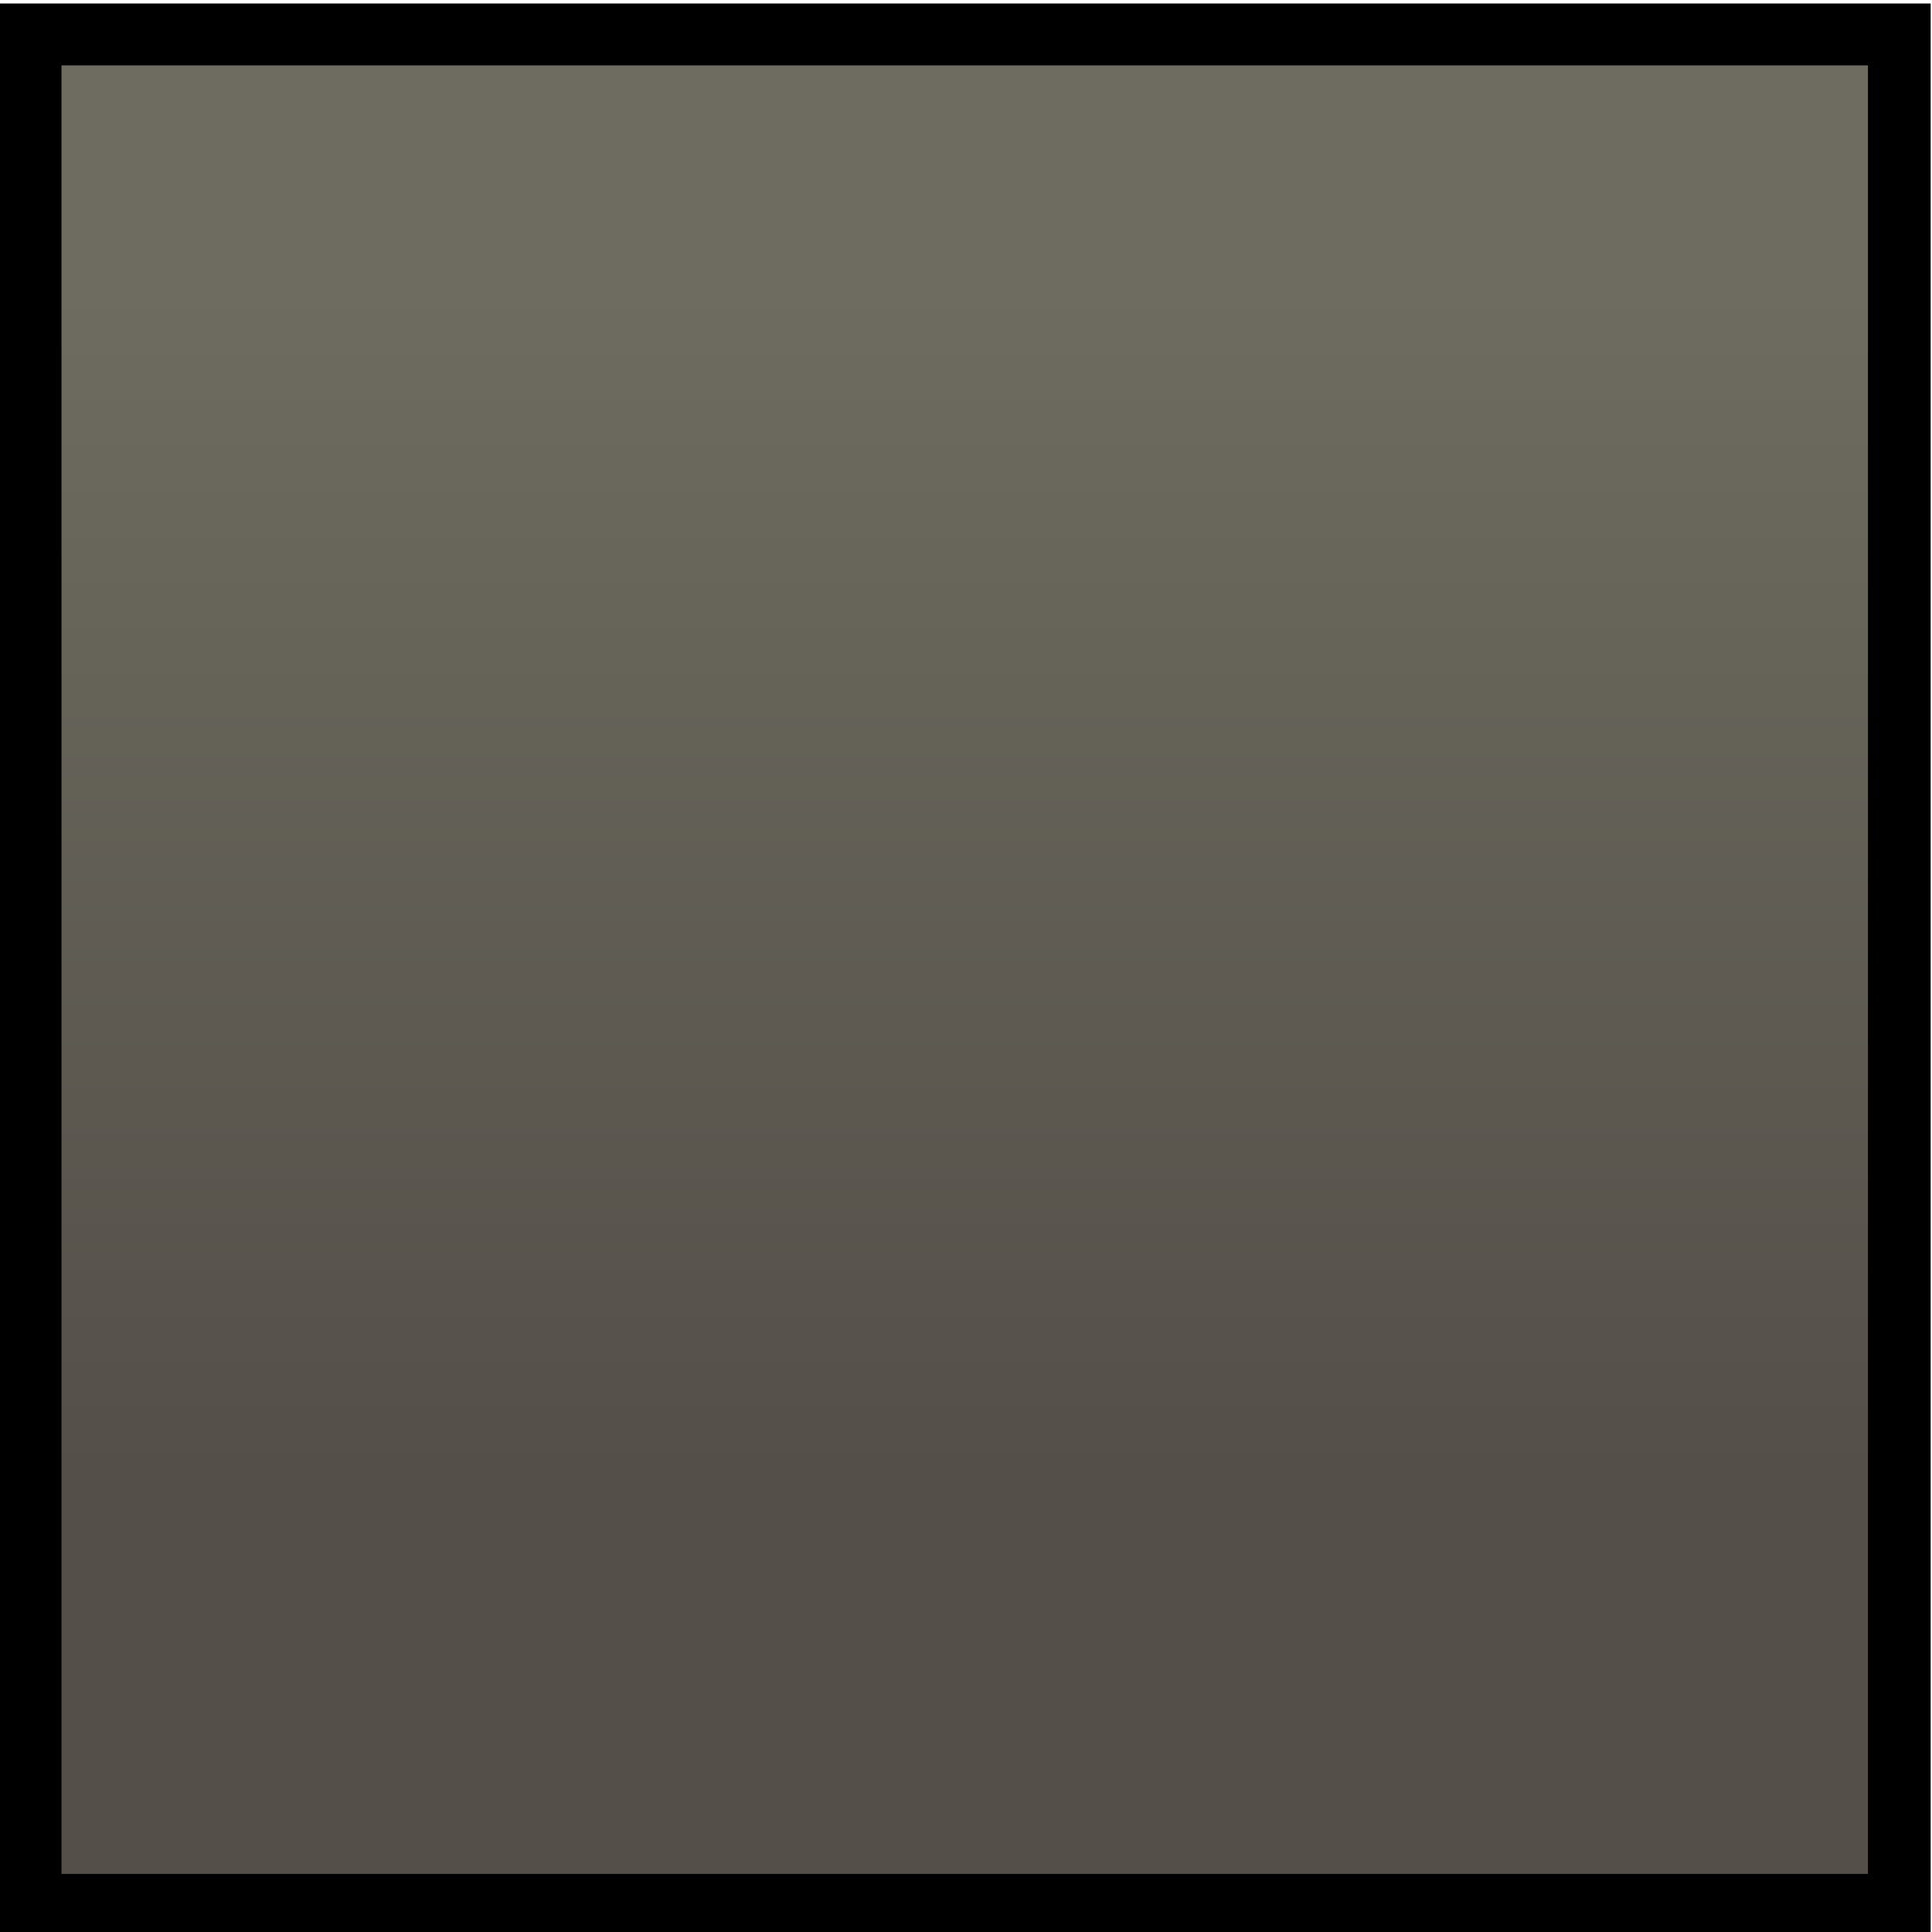 <?xml version="1.0" encoding="UTF-8" standalone="no"?>
<!-- Created with Inkscape (http://www.inkscape.org/) -->

<svg
   width="31"
   height="31"
   viewBox="0 0 8.202 8.202"
   version="1.1"
   id="svg1"
   inkscape:version="1.5-dev (f4c649c00a, 2024-11-30, custom)"
   sodipodi:docname="light_grey_big_square_button_pressed.svg"
   inkscape:export-filename="light_grey_big_square_button_pressed.png"
   inkscape:export-xdpi="192"
   inkscape:export-ydpi="192"
   xmlns:inkscape="http://www.inkscape.org/namespaces/inkscape"
   xmlns:sodipodi="http://sodipodi.sourceforge.net/DTD/sodipodi-0.dtd"
   xmlns:xlink="http://www.w3.org/1999/xlink"
   xmlns="http://www.w3.org/2000/svg"
   xmlns:svg="http://www.w3.org/2000/svg">
  <sodipodi:namedview
     id="namedview1"
     pagecolor="#ffffff"
     bordercolor="#666666"
     borderopacity="1.0"
     inkscape:showpageshadow="2"
     inkscape:pageopacity="0.0"
     inkscape:pagecheckerboard="0"
     inkscape:deskcolor="#d1d1d1"
     inkscape:document-units="mm"
     inkscape:zoom="11.759259"
     inkscape:cx="-12.755906"
     inkscape:cy="21.812599"
     inkscape:window-width="1920"
     inkscape:window-height="1048"
     inkscape:window-maximized="1"
     inkscape:current-layer="g63" />
  <defs
     id="defs1">
    <linearGradient
       inkscape:collect="always"
       xlink:href="#linearGradient529"
       id="linearGradient530"
       x1="205.348"
       y1="61.41"
       x2="205.348"
       y2="64.61"
       gradientUnits="userSpaceOnUse" />
    <linearGradient
       id="linearGradient529"
       inkscape:collect="always">
      <stop
         style="stop-color:#2a2a2b;stop-opacity:1"
         offset="0"
         id="stop529" />
      <stop
         style="stop-color:#454547;stop-opacity:1"
         offset="1"
         id="stop530" />
    </linearGradient>
    <linearGradient
       inkscape:collect="always"
       xlink:href="#linearGradient508"
       id="linearGradient504"
       x1="193.732"
       y1="172.731"
       x2="193.732"
       y2="167.721"
       gradientUnits="userSpaceOnUse"
       gradientTransform="matrix(0.713,0,0,0.724,46.987,-62.533)" />
    <linearGradient
       id="linearGradient508"
       inkscape:collect="always">
      <stop
         style="stop-color:#544f49;stop-opacity:1"
         offset="0"
         id="stop507" />
      <stop
         style="stop-color:#6e6c60;stop-opacity:1"
         offset="1"
         id="stop508" />
    </linearGradient>
  </defs>
  <g
     inkscape:label="Layer 1"
     inkscape:groupmode="layer"
     id="layer1"
     transform="translate(-207.959,-94.195)">
    <g
       id="g63"
       style="fill:url(#linearGradient530);fill-opacity:1;stroke-width:0.711"
       transform="matrix(1.416,0,0,1.397,-48.968,13.121)">
      <path
         style="fill:url(#linearGradient504);fill-opacity:1;stroke:#000000;stroke-width:0.188;stroke-linecap:square;stroke-dasharray:none"
         d="m 187.14,58.139 v 5.684 h -5.604 v -5.684 z"
         id="path124"
         sodipodi:nodetypes="ccccc" />
    </g>
  </g>
</svg>
